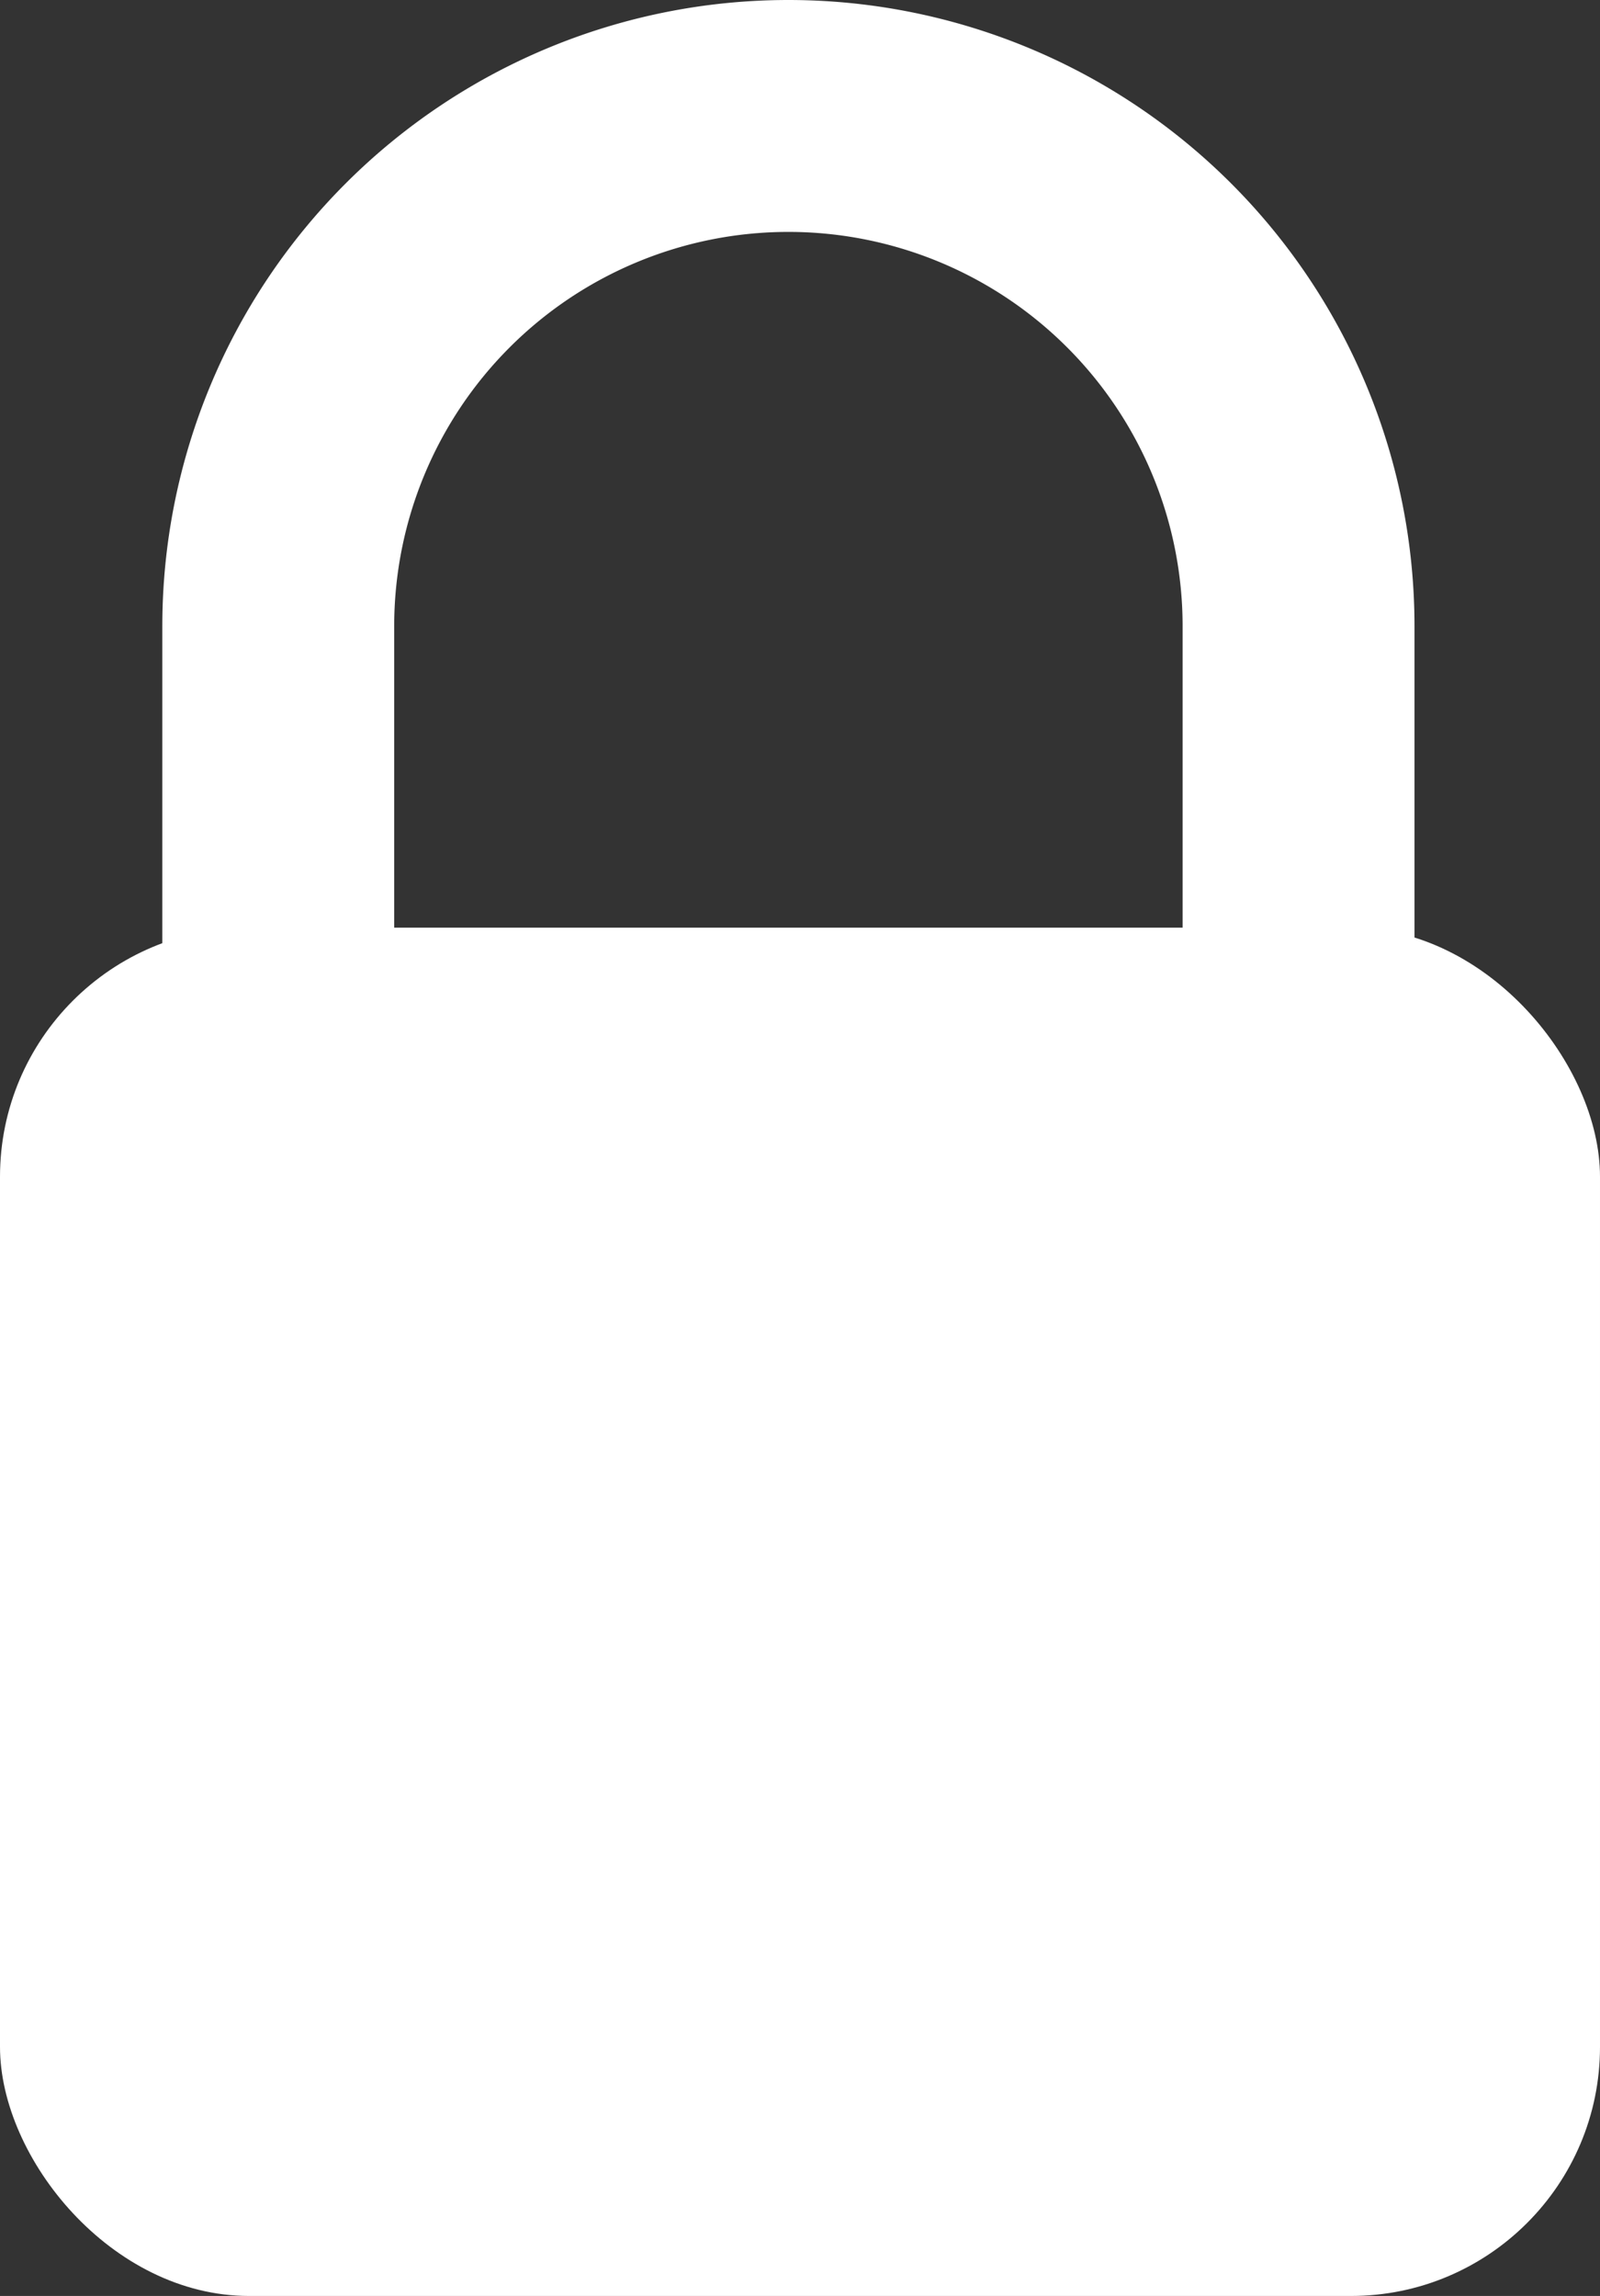 <svg xmlns="http://www.w3.org/2000/svg" viewBox="0 0 69 99"><rect x="0" y="0" width="69" height="99" fill="#333333" stroke="none"/><defs><style>.cls-1{fill:#fff;}.cls-2{fill:none;stroke:#fff;stroke-miterlimit:10;stroke-width:10px;}</style></defs><g id="Layer_2" data-name="Layer 2"><g id="Layer_1-2" data-name="Layer 1"><rect class="cls-1" y="40" width="69" height="59" rx="10.74"/><path class="cls-2" d="M34,5h0A22,22,0,0,1,56,27V57.5a0,0,0,0,1,0,0H12a0,0,0,0,1,0,0V27A22,22,0,0,1,34,5Z"/></g></g></svg>